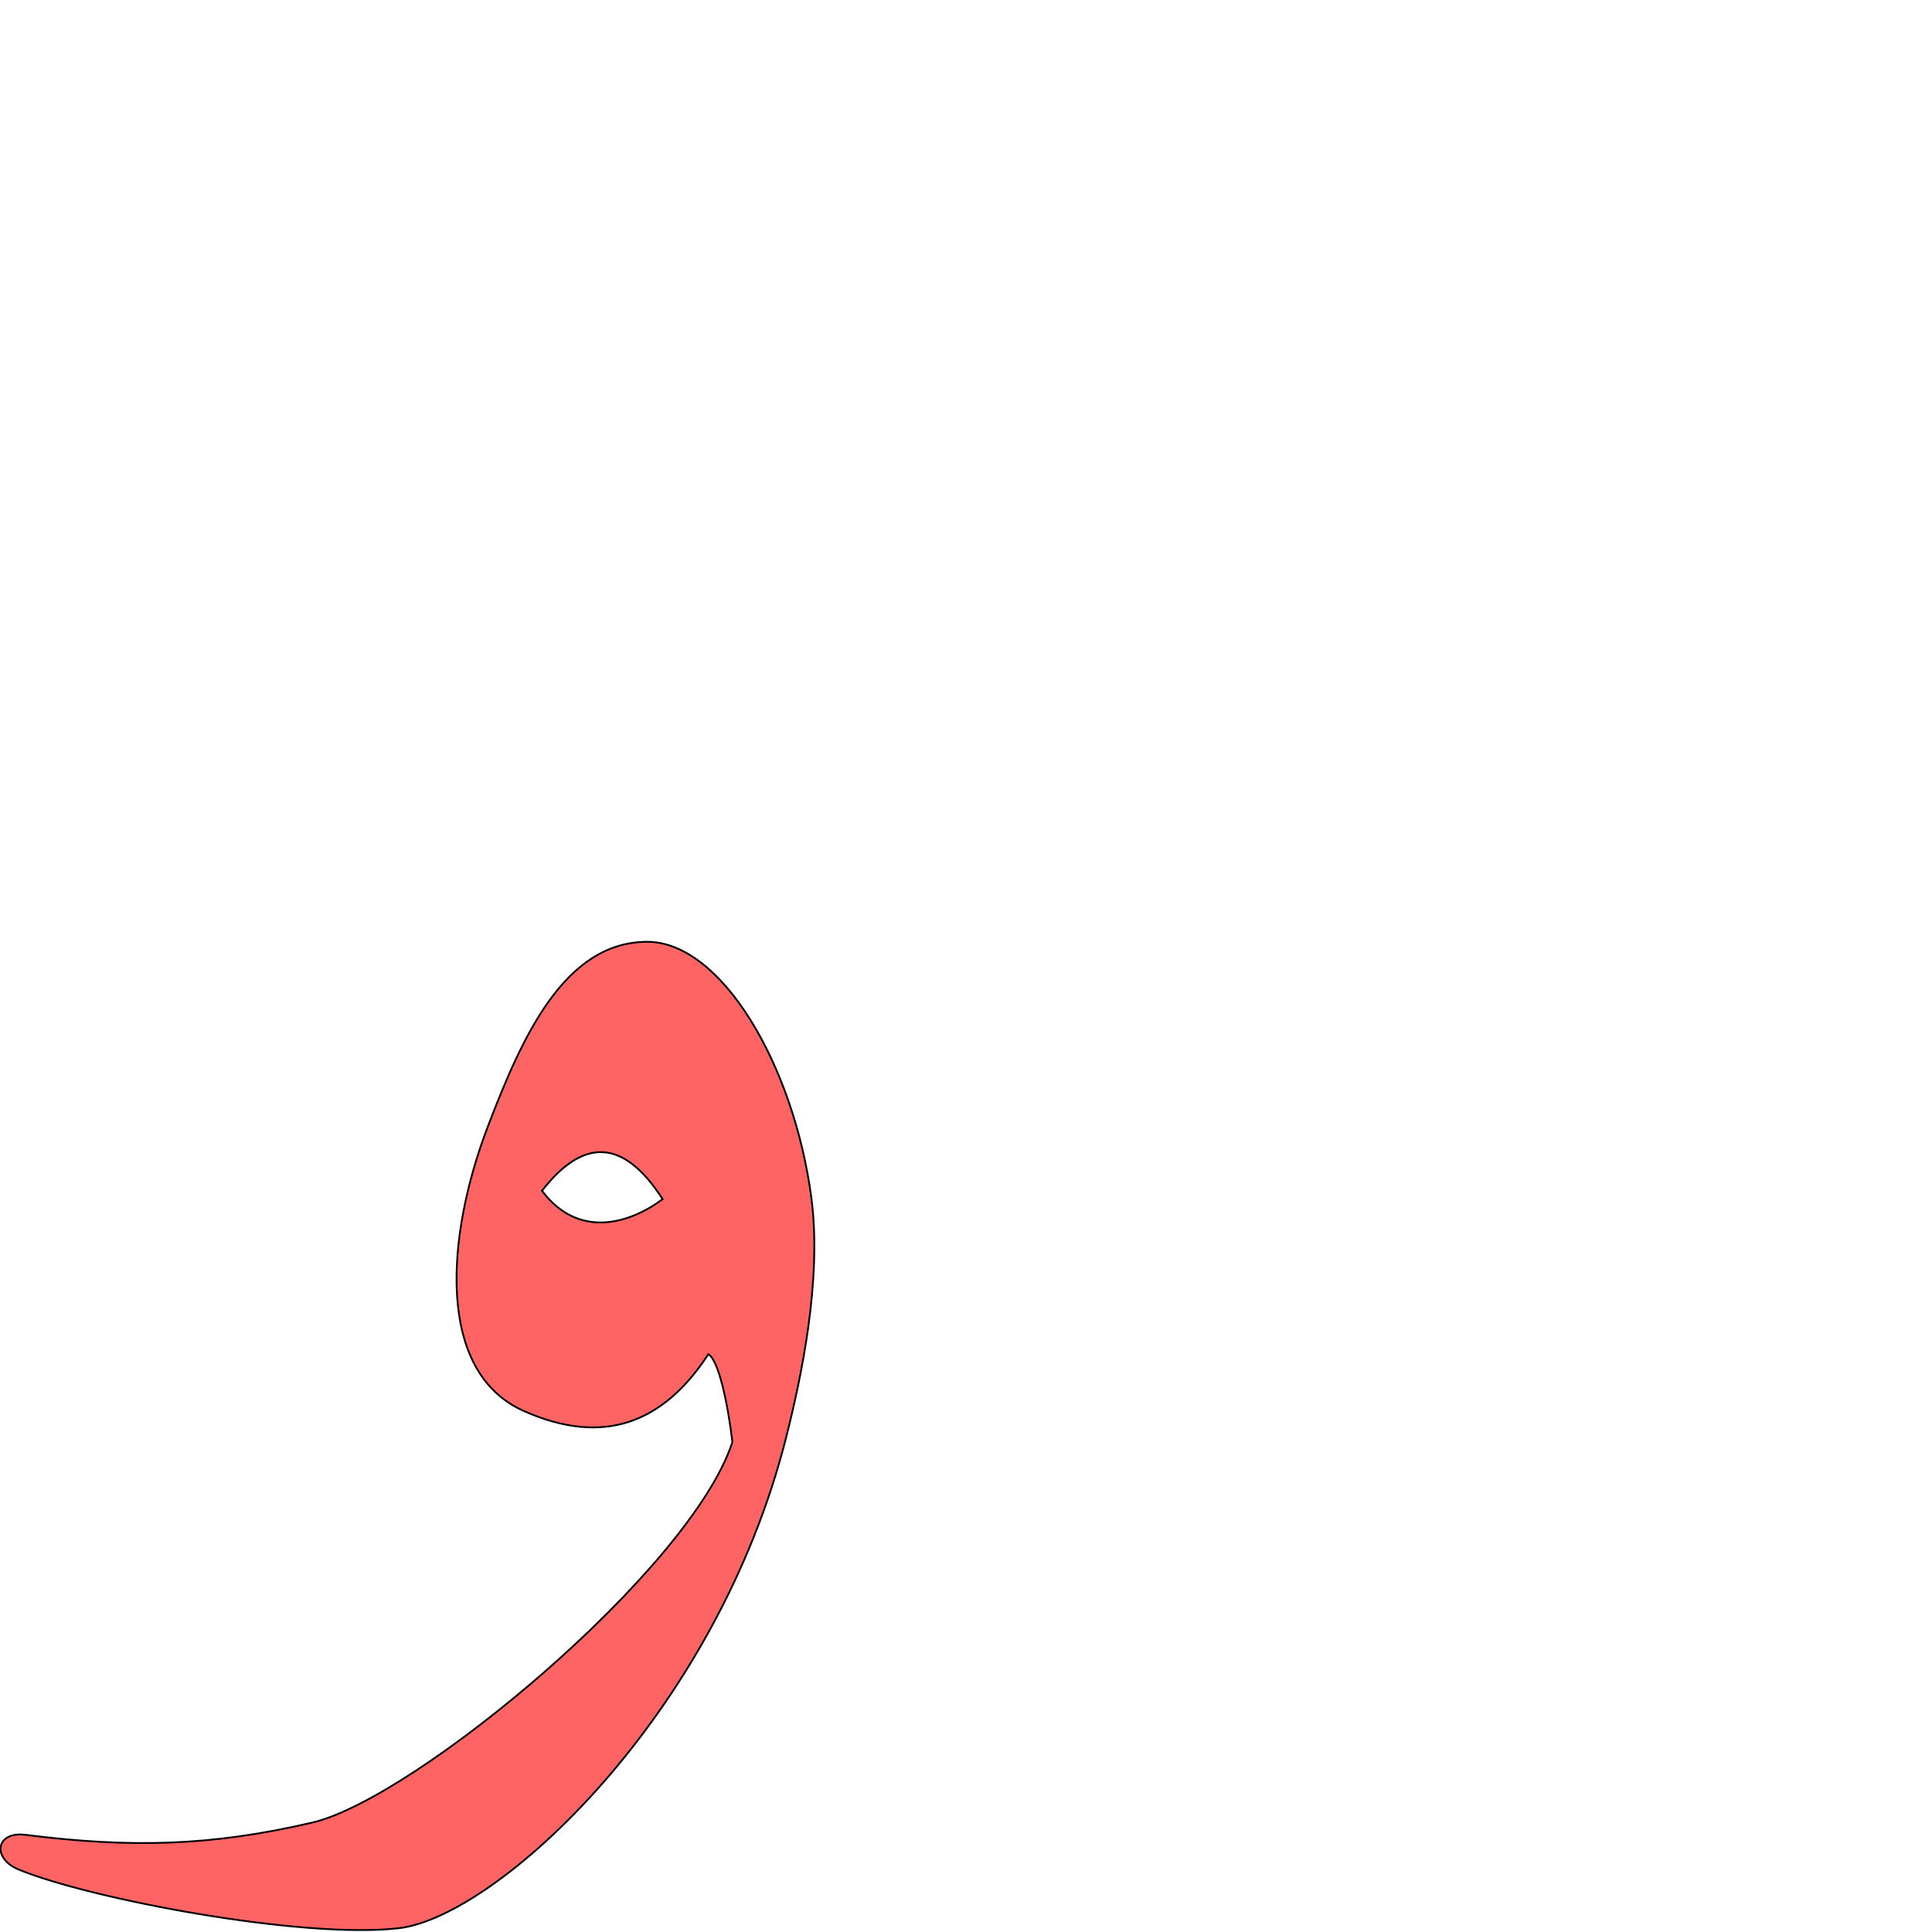 <?xml version="1.0" encoding="UTF-8" standalone="no"?>
<!-- Created with Inkscape (http://www.inkscape.org/) -->

<svg
   xmlns:dc="http://purl.org/dc/elements/1.1/"
   xmlns:cc="http://creativecommons.org/ns#"
   xmlns:rdf="http://www.w3.org/1999/02/22-rdf-syntax-ns#"
   xmlns:svg="http://www.w3.org/2000/svg"
   xmlns="http://www.w3.org/2000/svg"
   xmlns:sodipodi="http://sodipodi.sourceforge.net/DTD/sodipodi-0.dtd"
   xmlns:inkscape="http://www.inkscape.org/namespaces/inkscape"
   version="1.0"
   width="1000"
   height="1000"
   id="svg5496"
   sodipodi:version="0.32"
   inkscape:version="0.47pre4 r22446"
   sodipodi:docname="waw.isol.svg"
   inkscape:output_extension="org.inkscape.output.svg.inkscape">
  <sodipodi:namedview
     inkscape:pageshadow="2"
     inkscape:pageopacity="0.0"
     guidetolerance="10.0"
     gridtolerance="10.0"
     objecttolerance="10.0"
     borderopacity="1.0"
     bordercolor="#666666"
     pagecolor="#ffffff"
     id="base"
     showgrid="false"
     showguides="true"
     inkscape:guide-bbox="true"
     inkscape:zoom="0.64384783"
     inkscape:cx="104.59653"
     inkscape:cy="65.357122"
     inkscape:window-x="0"
     inkscape:window-y="0"
     inkscape:current-layer="svg5496"
     inkscape:window-width="1278"
     inkscape:window-height="767"
     inkscape:window-maximized="1">
    <sodipodi:guide
       orientation="horizontal"
       position="200"
       id="guide5596" />
  </sodipodi:namedview>
  <defs
     id="defs5498">
    <inkscape:perspective
       sodipodi:type="inkscape:persp3d"
       inkscape:vp_x="0 : 500 : 1"
       inkscape:vp_y="0 : 1000 : 0"
       inkscape:vp_z="1000 : 500 : 1"
       inkscape:persp3d-origin="500 : 333.33333 : 1"
       id="perspective8" />
    <inkscape:perspective
       id="perspective2388"
       inkscape:persp3d-origin="372.04724 : 350.78739 : 1"
       inkscape:vp_z="744.09448 : 526.18109 : 1"
       inkscape:vp_y="0 : 1000 : 0"
       inkscape:vp_x="0 : 526.18109 : 1"
       sodipodi:type="inkscape:persp3d" />
    <inkscape:perspective
       id="perspective6790"
       inkscape:persp3d-origin="0.5 : 0.33333333 : 1"
       inkscape:vp_z="1 : 0.5 : 1"
       inkscape:vp_y="0 : 1000 : 0"
       inkscape:vp_x="0 : 0.5 : 1"
       sodipodi:type="inkscape:persp3d" />
  </defs>
  <path
     sodipodi:nodetypes="csccssscsssscccc"
     id="path2816"
     d="m 252.516,583.064 c -21.767,56.978 -26.968,126.997 18.595,147.256 41.208,18.322 72.169,6.403 95.539,-29.394 5.314,3.115 10.071,25.457 12.448,45.443 -21.351,65.942 -164.148,184.576 -217.476,196.998 -52.738,12.285 -94.209,13.191 -148.513,6.337 -15.253,-1.925 -17.566,12.144 -3.363,18.001 36.553,15.073 146.339,36.071 196.667,30.324 50.329,-5.748 164.117,-109.587 200.519,-254.156 7.506,-29.808 18.743,-81.383 12.967,-124.367 -9.206,-68.51 -46.668,-132.308 -85.193,-132.029 -42.599,0.313 -64.4,49.017 -82.191,95.588 z m 59.284,13.287 c 11.117,0.444 21.48,9.299 31.19,24.326 -17.457,12.958 -43.711,20.606 -62.467,-4.344 11.077,-14.206 21.468,-20.375 31.277,-19.982 z"
     style="fill:#ff0000;fill-opacity:0.608;fill-rule:evenodd;stroke:#000000;stroke-width:0.927px;stroke-linecap:butt;stroke-linejoin:miter;stroke-opacity:1" />
  <g
     id="layer1"
     transform="matrix(1.3,0,0,1.3,-434.315,162.095)" />
</svg>
